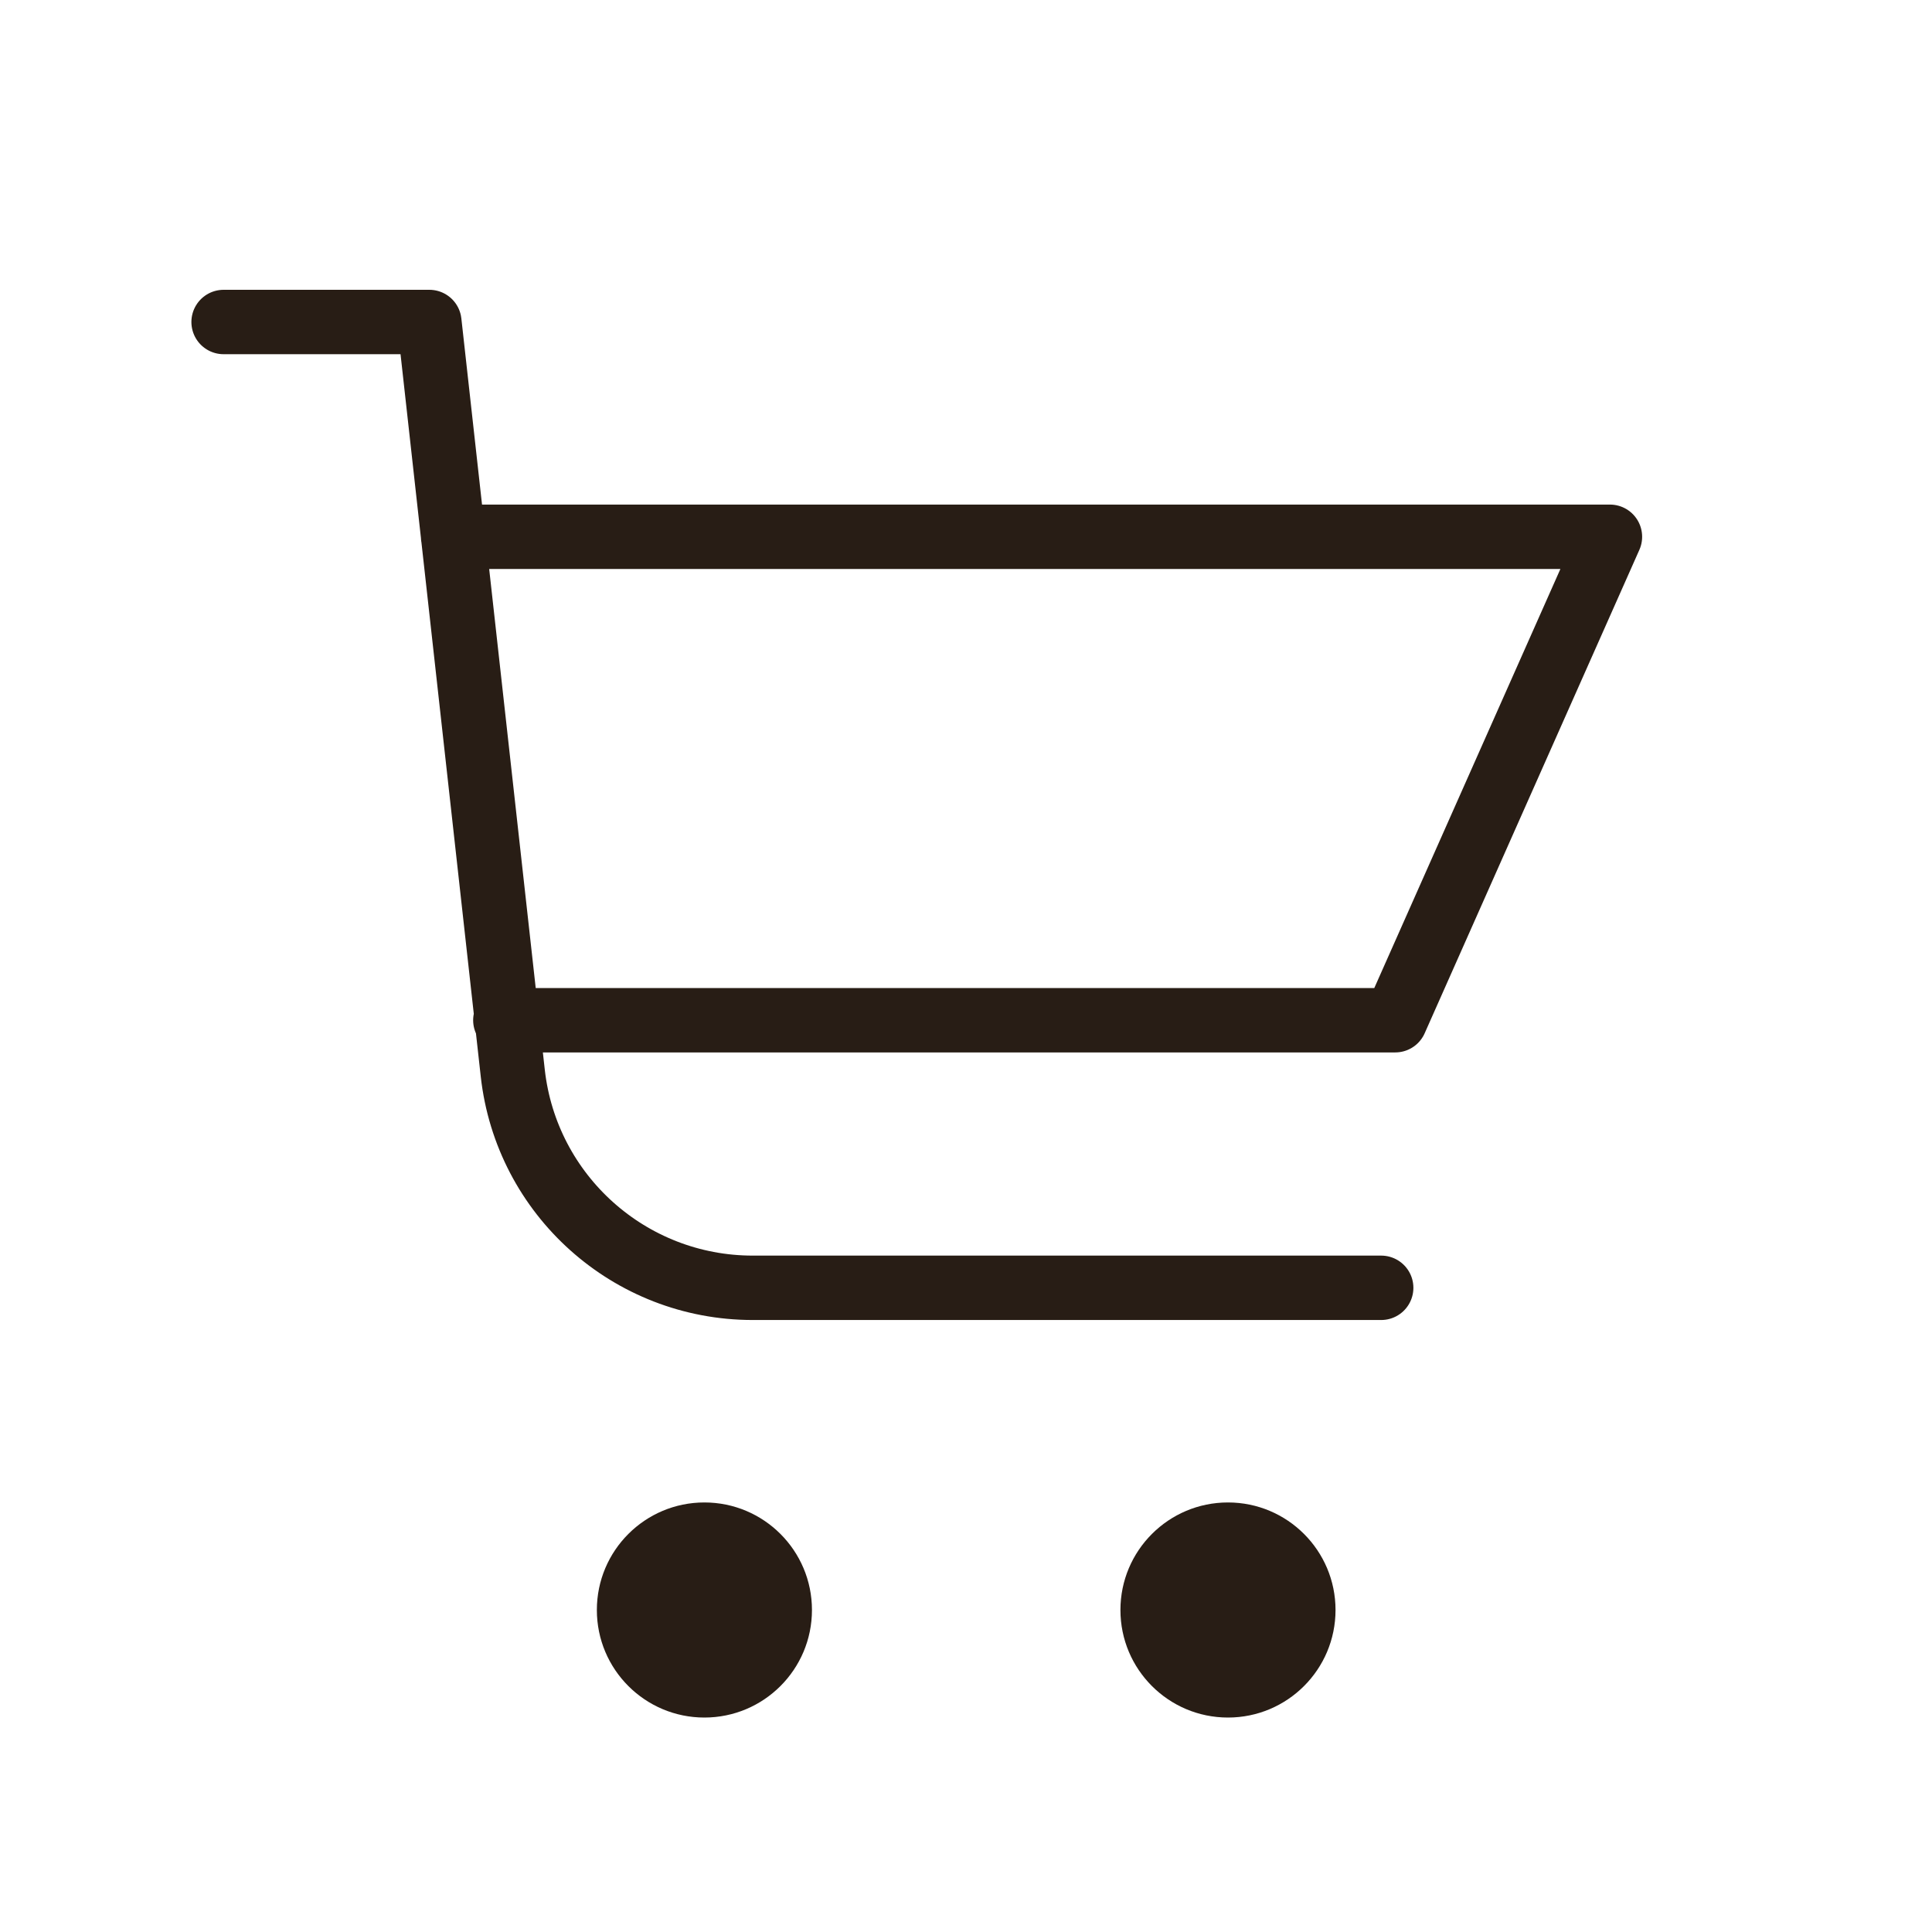 <svg width="30" height="30" viewBox="0 0 30 30" fill="none" xmlns="http://www.w3.org/2000/svg">
<path d="M7.036 8.335H24.999L21.665 15.842H7.847M3.472 5H6.667L7.962 16.661C8.173 18.56 9.778 19.997 11.689 19.997H21.447" stroke="#281D15" stroke-miterlimit="10" stroke-linecap="round" stroke-linejoin="round"/>
<circle cx="10.938" cy="25" r="1.67" fill="#281D15"/>
<circle cx="19.068" cy="25" r="1.67" fill="#281D15"/>
</svg>
